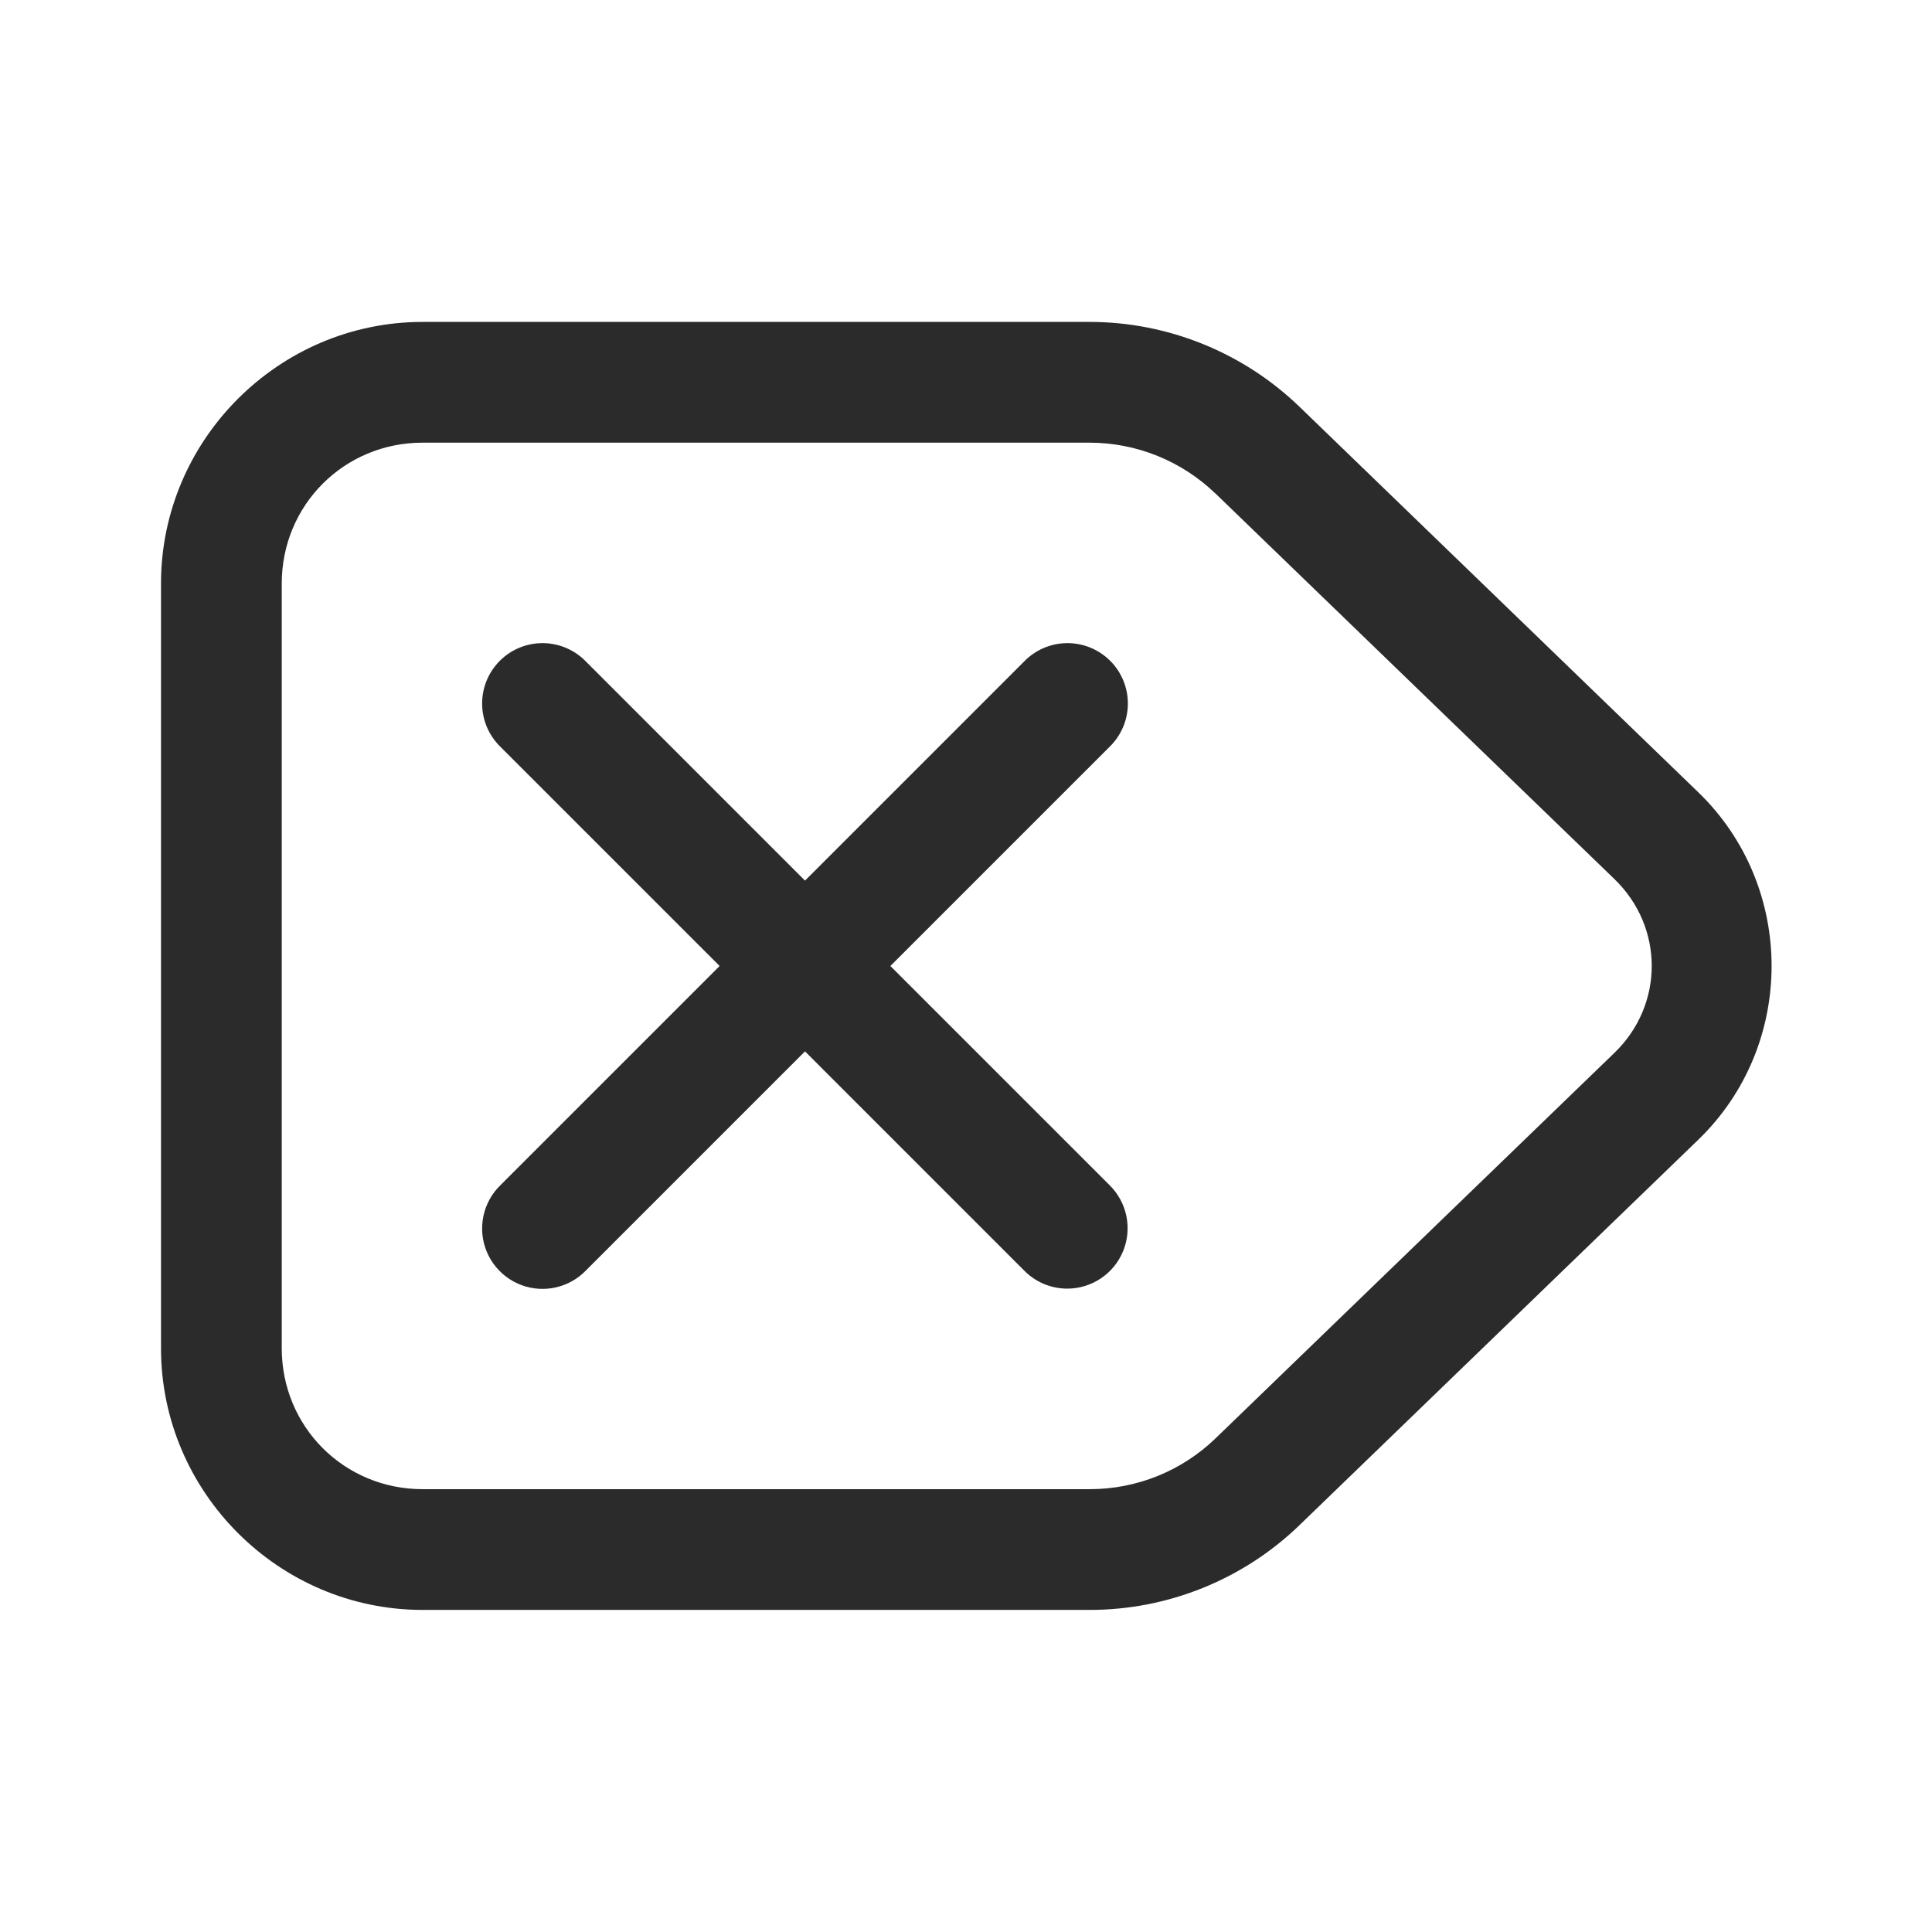 <svg width="144" height="144" viewBox="0 0 144 144" fill="none" xmlns="http://www.w3.org/2000/svg">
<path d="M81.223 119.994C87.055 119.994 92.666 117.728 96.861 113.672L126.586 84.943C133.863 77.909 133.863 66.091 126.586 59.057L96.861 30.322C92.667 26.271 87.055 23.998 81.223 23.994L31.5 23.994C20.784 23.994 12 32.778 12 43.494L12 100.494C12 111.21 20.784 119.994 31.5 119.994L81.223 119.994ZM81.223 110.994L31.5 110.994C25.65 110.994 21 106.344 21 100.494L21 43.494C21 37.644 25.65 32.994 31.5 32.994L81.217 32.994L81.223 32.994C84.724 32.998 88.085 34.364 90.603 36.797L90.603 36.791L120.334 65.525C124.037 69.105 124.037 74.889 120.334 78.469L90.603 107.203C88.085 109.639 84.726 110.994 81.223 110.994ZM40.541 96.064C41.729 96.036 42.858 95.539 43.682 94.682L60 78.363L76.318 94.682C76.738 95.114 77.24 95.457 77.794 95.692C78.349 95.926 78.945 96.047 79.547 96.047C80.442 96.047 81.317 95.779 82.06 95.279C82.803 94.778 83.38 94.068 83.716 93.238C84.053 92.408 84.134 91.497 83.95 90.62C83.766 89.744 83.324 88.942 82.682 88.318L66.363 72L82.682 55.682C83.114 55.267 83.458 54.77 83.696 54.221C83.933 53.671 84.059 53.08 84.065 52.481C84.071 51.882 83.957 51.288 83.731 50.734C83.505 50.18 83.17 49.676 82.747 49.253C82.324 48.83 81.82 48.495 81.266 48.269C80.711 48.042 80.118 47.929 79.519 47.935C78.92 47.941 78.329 48.067 77.779 48.304C77.23 48.542 76.733 48.886 76.318 49.318L60 65.637L43.682 49.318C43.267 48.886 42.77 48.542 42.221 48.304C41.671 48.067 41.08 47.941 40.481 47.935C39.882 47.929 39.288 48.042 38.734 48.269C38.18 48.495 37.676 48.83 37.253 49.253C36.83 49.676 36.495 50.18 36.269 50.734C36.042 51.288 35.929 51.882 35.935 52.481C35.941 53.08 36.067 53.671 36.304 54.221C36.542 54.77 36.886 55.267 37.318 55.682L53.637 72L37.318 88.318C36.664 88.946 36.215 89.758 36.029 90.645C35.844 91.533 35.931 92.457 36.279 93.294C36.628 94.131 37.221 94.844 37.982 95.338C38.742 95.833 39.634 96.086 40.541 96.064Z" fill="#2B2B2B"/>
</svg>
